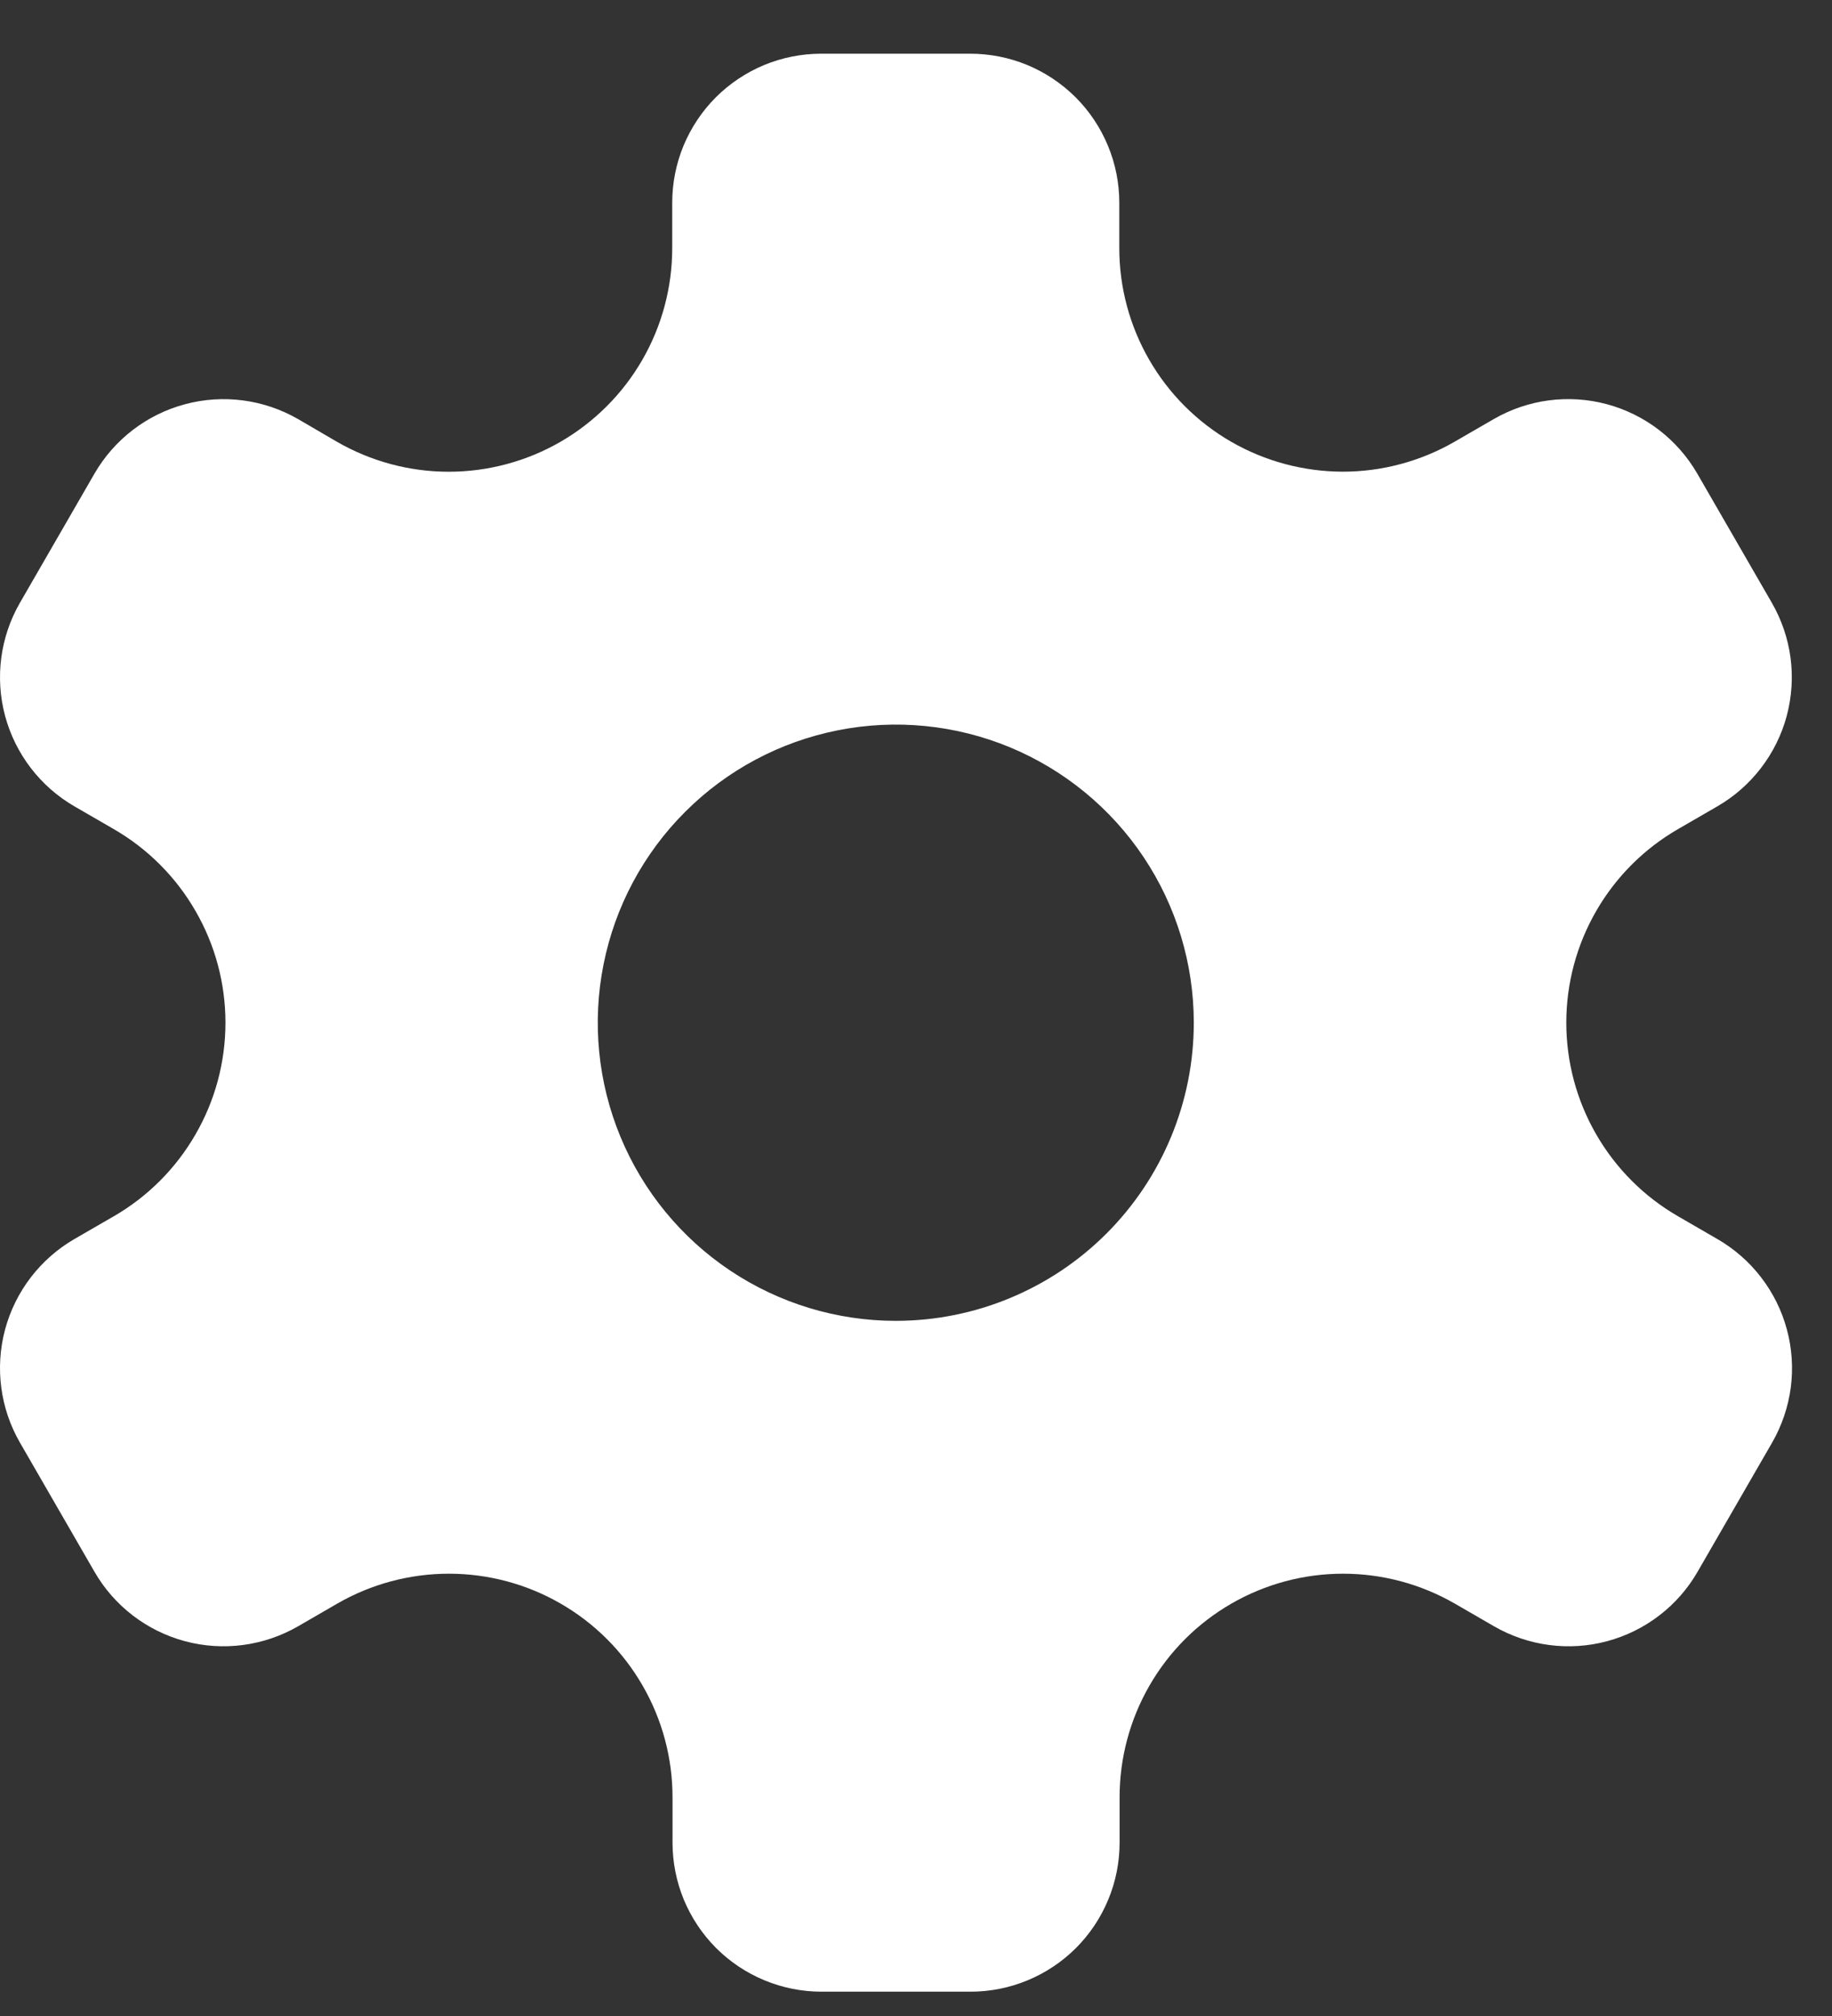 <svg width="30" height="33" viewBox="0 0 30 33" fill="none" xmlns="http://www.w3.org/2000/svg">
<rect x="0" y="0" width="30" height="33" fill="#333333" stroke="none"/>
<path d="M28.121 20.281L27.48 19.91C26.923 19.589 26.461 19.127 26.14 18.571C25.818 18.014 25.649 17.383 25.649 16.74C25.649 16.098 25.818 15.467 26.14 14.91C26.461 14.354 26.923 13.892 27.48 13.571L28.121 13.2C28.399 13.04 28.642 12.826 28.837 12.572C29.032 12.318 29.176 12.028 29.259 11.718C29.341 11.408 29.363 11.085 29.321 10.768C29.279 10.45 29.174 10.143 29.014 9.866L27.794 7.753C27.47 7.193 26.938 6.784 26.312 6.616C25.687 6.449 25.021 6.536 24.461 6.86L23.819 7.231C23.262 7.552 22.631 7.721 21.989 7.721C21.347 7.72 20.716 7.551 20.159 7.23C19.603 6.909 19.141 6.447 18.82 5.891C18.498 5.334 18.329 4.703 18.329 4.061V3.319C18.329 2.998 18.266 2.681 18.143 2.385C18.02 2.089 17.841 1.82 17.614 1.593C17.387 1.367 17.118 1.187 16.822 1.064C16.526 0.942 16.209 0.879 15.888 0.879H13.448C13.127 0.879 12.81 0.942 12.514 1.064C12.218 1.187 11.949 1.367 11.722 1.593C11.496 1.82 11.316 2.089 11.193 2.385C11.071 2.681 11.008 2.998 11.008 3.319V4.061C11.008 4.704 10.839 5.335 10.518 5.891C10.197 6.448 9.734 6.91 9.178 7.232C8.621 7.553 7.99 7.722 7.347 7.722C6.705 7.722 6.073 7.552 5.517 7.231L4.881 6.86C4.32 6.537 3.654 6.449 3.029 6.617C2.404 6.784 1.871 7.193 1.547 7.753L0.327 9.866C0.003 10.427 -0.084 11.093 0.083 11.718C0.251 12.343 0.66 12.876 1.22 13.2L1.862 13.571C2.418 13.892 2.88 14.354 3.201 14.911C3.523 15.467 3.692 16.098 3.692 16.74C3.692 17.383 3.523 18.014 3.201 18.57C2.88 19.127 2.418 19.589 1.862 19.91L1.22 20.281C0.66 20.605 0.251 21.138 0.083 21.763C-0.084 22.388 0.003 23.054 0.327 23.615L1.547 25.728C1.707 26.006 1.921 26.249 2.175 26.444C2.429 26.639 2.719 26.782 3.029 26.865C3.339 26.948 3.661 26.969 3.979 26.927C4.297 26.885 4.603 26.781 4.881 26.621L5.522 26.25C6.078 25.929 6.71 25.76 7.352 25.76C7.995 25.76 8.626 25.929 9.182 26.25C9.739 26.571 10.201 27.033 10.522 27.59C10.844 28.146 11.013 28.777 11.013 29.42V30.162C11.013 30.482 11.076 30.8 11.198 31.096C11.321 31.392 11.501 31.661 11.727 31.888C11.954 32.114 12.223 32.294 12.519 32.416C12.815 32.539 13.133 32.602 13.453 32.602H15.893C16.213 32.602 16.531 32.539 16.827 32.416C17.123 32.294 17.392 32.114 17.619 31.888C17.846 31.661 18.025 31.392 18.148 31.096C18.271 30.8 18.334 30.482 18.334 30.162V29.42C18.334 28.777 18.503 28.146 18.824 27.59C19.145 27.033 19.607 26.571 20.164 26.25C20.72 25.929 21.351 25.76 21.994 25.76C22.636 25.76 23.267 25.929 23.824 26.25L24.466 26.621C24.743 26.781 25.05 26.885 25.367 26.927C25.685 26.969 26.008 26.948 26.317 26.865C26.627 26.782 26.917 26.639 27.171 26.444C27.426 26.249 27.639 26.006 27.799 25.728L29.019 23.615C29.179 23.337 29.283 23.03 29.325 22.712C29.366 22.395 29.345 22.071 29.261 21.762C29.178 21.452 29.034 21.162 28.838 20.908C28.643 20.654 28.399 20.441 28.121 20.281ZM14.668 21.621C13.703 21.621 12.759 21.334 11.957 20.798C11.155 20.262 10.529 19.499 10.16 18.608C9.791 17.716 9.694 16.735 9.883 15.788C10.071 14.842 10.536 13.972 11.219 13.29C11.901 12.607 12.771 12.143 13.717 11.955C14.664 11.766 15.645 11.863 16.537 12.232C17.428 12.602 18.19 13.227 18.727 14.03C19.263 14.832 19.549 15.776 19.549 16.741C19.549 18.035 19.035 19.275 18.121 20.19C17.207 21.105 15.966 21.62 14.673 21.621H14.668Z" fill="white"/>
</svg>
